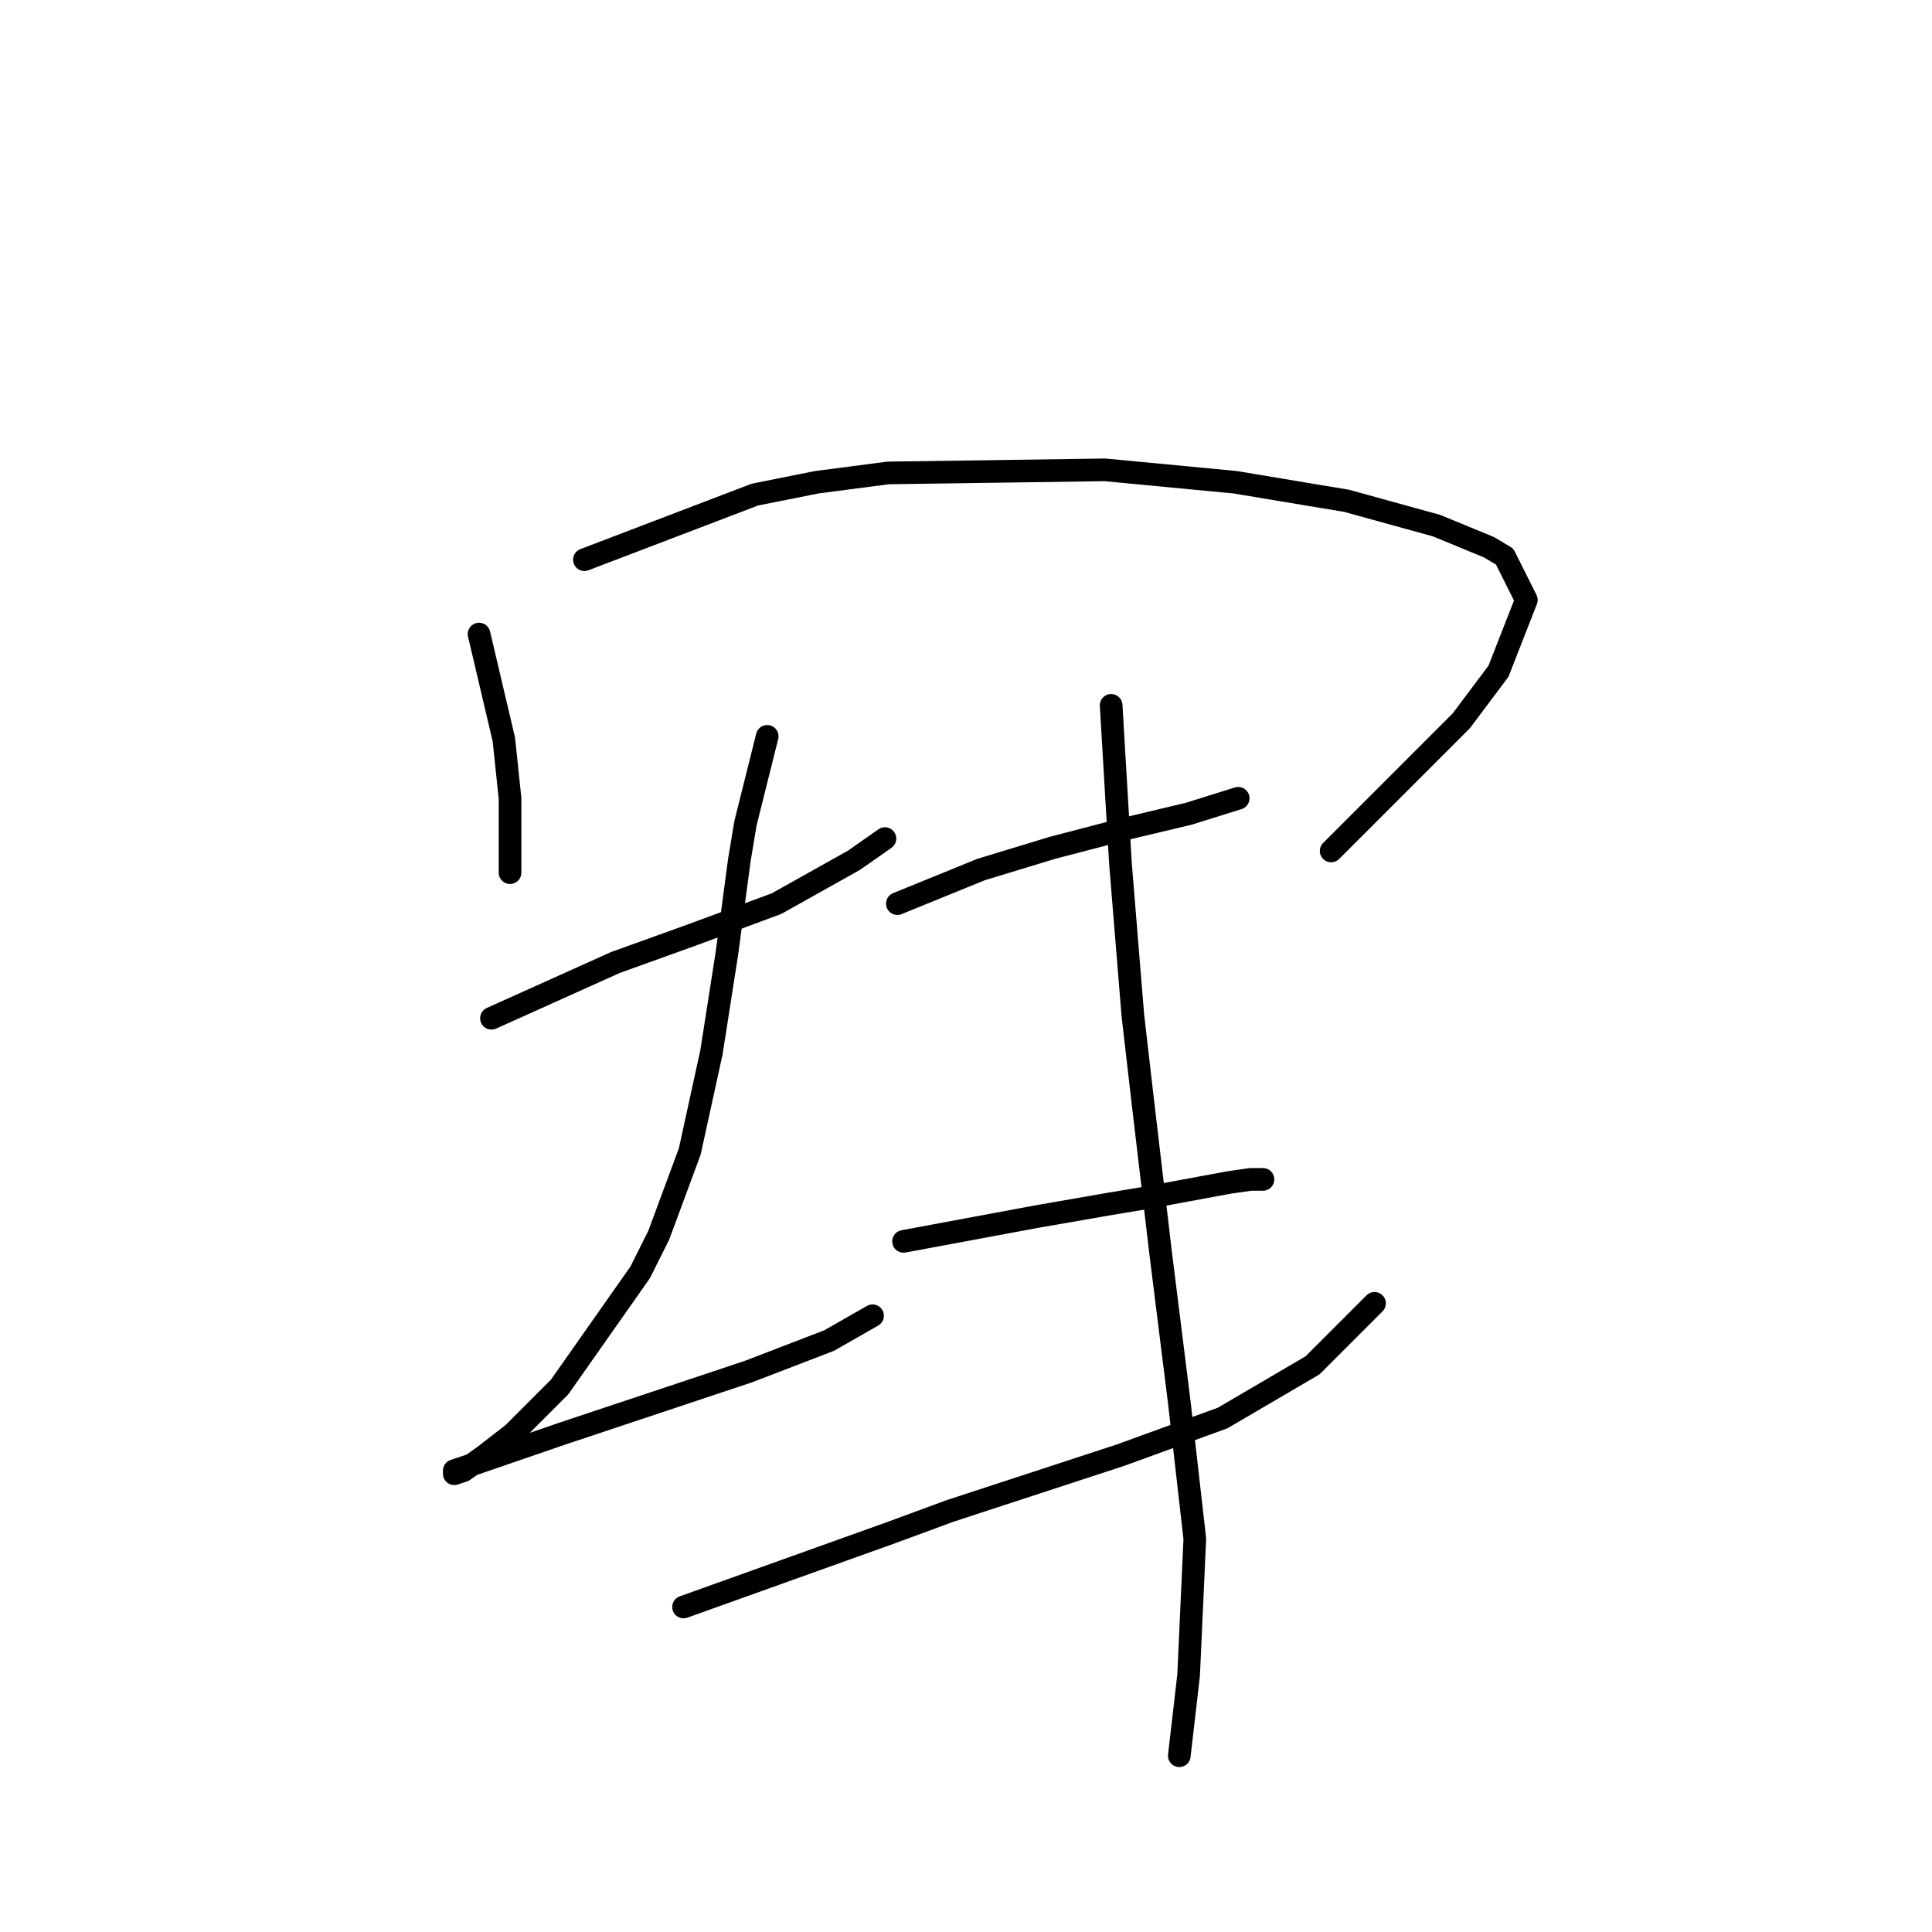 <?xml version="1.0" standalone="no"?>
    <svg width="256" height="256" xmlns="http://www.w3.org/2000/svg" version="1.1">
    <polyline stroke="black" stroke-width="3" stroke-linecap="round" fill="transparent" stroke-linejoin="round" points="63.476 84.017 66.761 97.976 67.582 105.777 67.582 113.168 67.582 115.631 67.582 115.631 " />
        <polyline stroke="black" stroke-width="3" stroke-linecap="round" fill="transparent" stroke-linejoin="round" points="77.436 74.163 100.017 65.541 108.229 63.899 117.672 62.667 146.412 62.257 163.656 63.899 178.436 66.362 190.343 69.647 197.322 72.521 199.375 73.753 202.249 79.501 198.554 88.944 193.627 95.513 176.383 112.757 176.383 112.757 " />
        <polyline stroke="black" stroke-width="3" stroke-linecap="round" fill="transparent" stroke-linejoin="round" points="65.119 134.928 81.541 127.538 91.806 123.842 102.891 119.737 113.155 113.989 117.261 111.115 117.261 111.115 " />
        <polyline stroke="black" stroke-width="3" stroke-linecap="round" fill="transparent" stroke-linejoin="round" points="101.659 97.566 98.785 109.062 97.964 113.989 96.322 126.306 94.269 139.444 91.395 152.582 87.289 163.668 84.826 168.595 74.151 183.786 67.993 189.944 64.297 192.818 61.423 194.871 60.192 195.282 60.192 194.871 61.423 194.461 74.562 189.944 86.879 185.839 99.196 181.733 109.871 177.627 115.619 174.343 115.619 174.343 " />
        <polyline stroke="black" stroke-width="3" stroke-linecap="round" fill="transparent" stroke-linejoin="round" points="118.903 119.737 129.989 115.22 139.432 112.346 148.875 109.883 157.497 107.83 164.066 105.777 164.066 105.777 " />
        <polyline stroke="black" stroke-width="3" stroke-linecap="round" fill="transparent" stroke-linejoin="round" points="119.725 164.489 137.379 161.204 146.822 159.562 151.749 158.741 162.834 156.688 165.708 156.277 167.351 156.277 167.351 156.277 " />
        <polyline stroke="black" stroke-width="3" stroke-linecap="round" fill="transparent" stroke-linejoin="round" points="90.574 212.936 118.082 203.083 125.883 200.209 148.465 192.818 162.013 187.891 173.92 180.912 182.131 172.7 182.131 172.7 " />
        <polyline stroke="black" stroke-width="3" stroke-linecap="round" fill="transparent" stroke-linejoin="round" points="147.233 93.46 148.465 114.399 150.107 134.517 151.339 145.192 153.802 166.131 156.265 185.839 158.318 203.904 157.497 221.969 156.265 232.644 156.265 232.644 " />
        </svg>